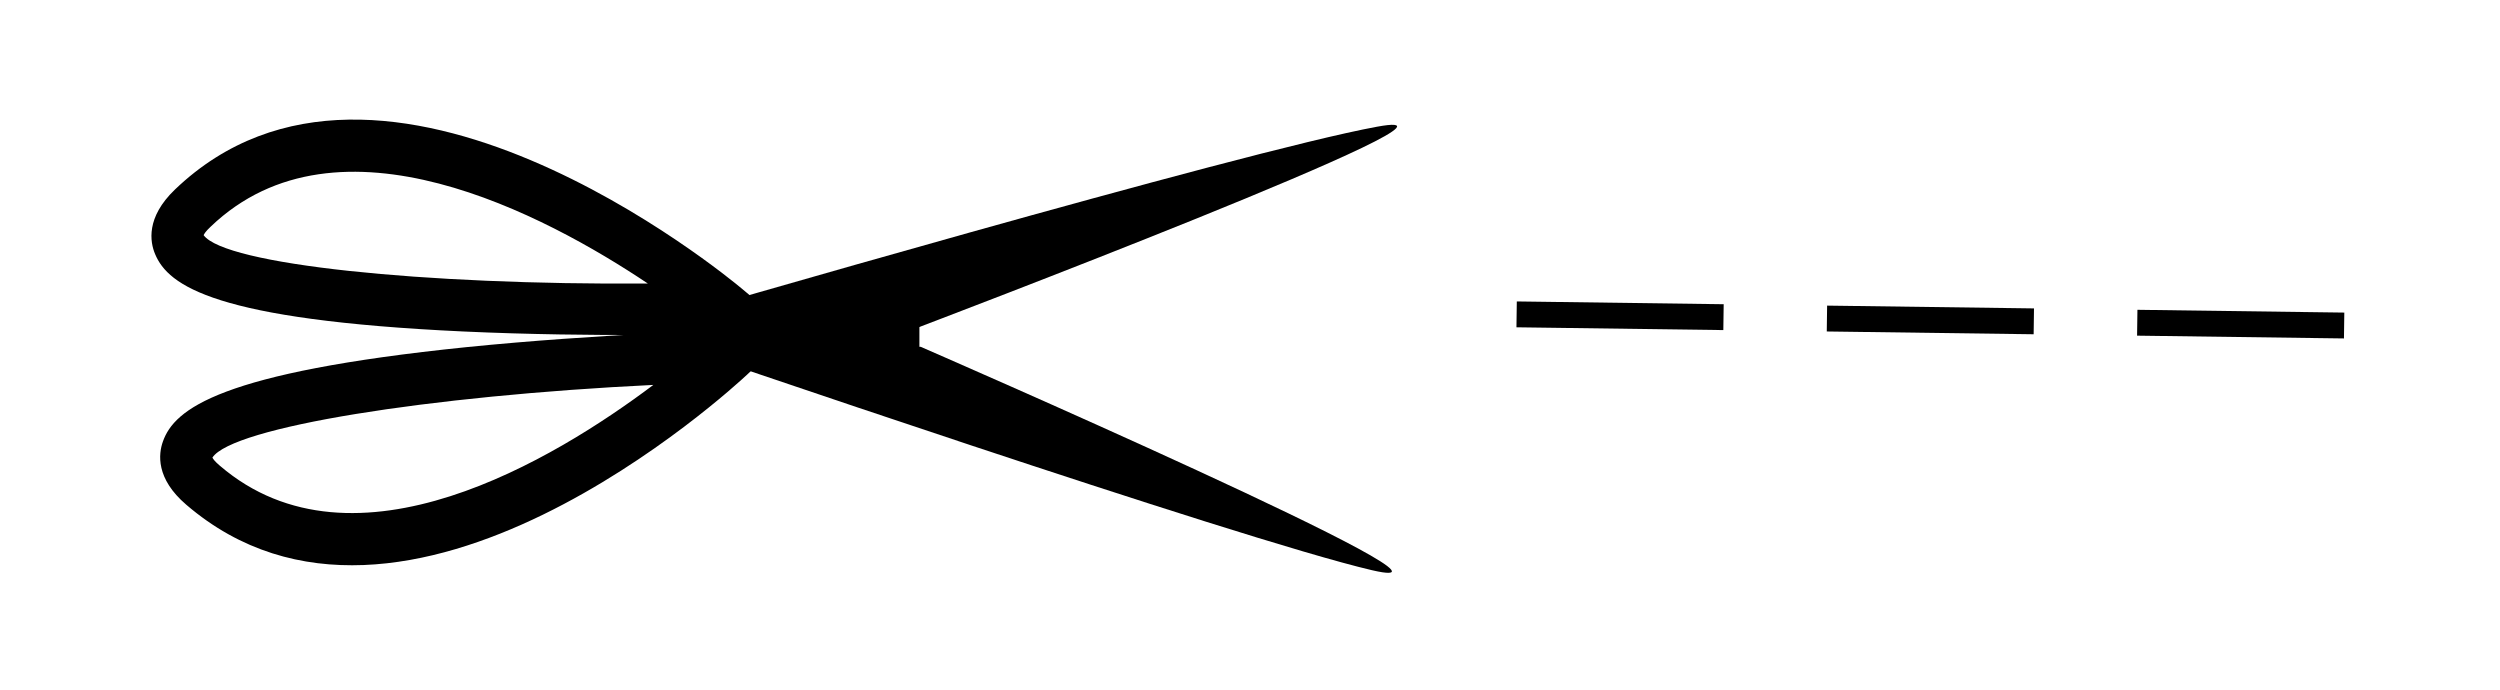 <?xml version="1.0" encoding="UTF-8" standalone="no"?>
<!-- Generator: Adobe Illustrator 15.0.0, SVG Export Plug-In  -->
<svg id="svg2" xmlns:rdf="http://www.w3.org/1999/02/22-rdf-syntax-ns#" xmlns="http://www.w3.org/2000/svg" xml:space="preserve" overflow="visible" height="8px" width="29px" version="1.1" y="0px" x="0px" xmlns:cc="http://creativecommons.org/ns#" xmlns:dc="http://purl.org/dc/elements/1.1/" viewBox="-1.757 -1.387 29 8">
<defs id="defs4">
</defs>
<line id="line6" stroke-width="0.3" y2="2.244" stroke-dashoffset="0" x2="14.672" stroke="#000" stroke-dasharray="2.4,1.2" y1="2.389" stroke-miterlimit="4" x1="25.435" fill="none"/>
<path id="path8" d="M0.272,0.812c-0.338,0.324-0.289,0.608-0.23,0.748,0.153,0.369,0.699,0.764,3.572,0.898,1.531,0.071,3.034,0.029,3.048,0.029l0.788-0.022-0.603-0.505c-0.17-0.142-4.173-3.449-6.575-1.148zm0.414,0.431c1.482-1.422,3.889-0.133,5.072,0.659-2.618,0.018-4.904-0.221-5.153-0.561,0.007-0.015,0.023-0.044,0.081-0.098z"/>
<path id="path10" d="M5.969,2.315s6.671-1.943,8.247-2.232-5.35,2.339-5.35,2.339l-2.897-0.107z"/>
<path id="path12" d="M6.907,2.961l0.572-0.538-0.785,0.021c-0.014,0-1.518,0.042-3.042,0.196-2.863,0.293-3.386,0.718-3.519,1.094-0.052,0.144-0.085,0.43,0.271,0.734,2.524,2.166,6.342-1.357,6.503-1.507zm-6.2,0.96c0.23-0.352,2.501-0.716,5.115-0.843-1.138,0.856-3.469,2.275-5.029,0.937-0.06-0.051-0.078-0.078-0.086-0.094z"/>
<path id="path14" d="M6.024,2.604s6.573,2.258,8.132,2.623c1.561,0.363-5.233-2.591-5.233-2.591l-2.899-0.032z"/>
<rect id="rect16" y="2.297" x="5.578" height="0.384" width="3.33"/>
</svg>
